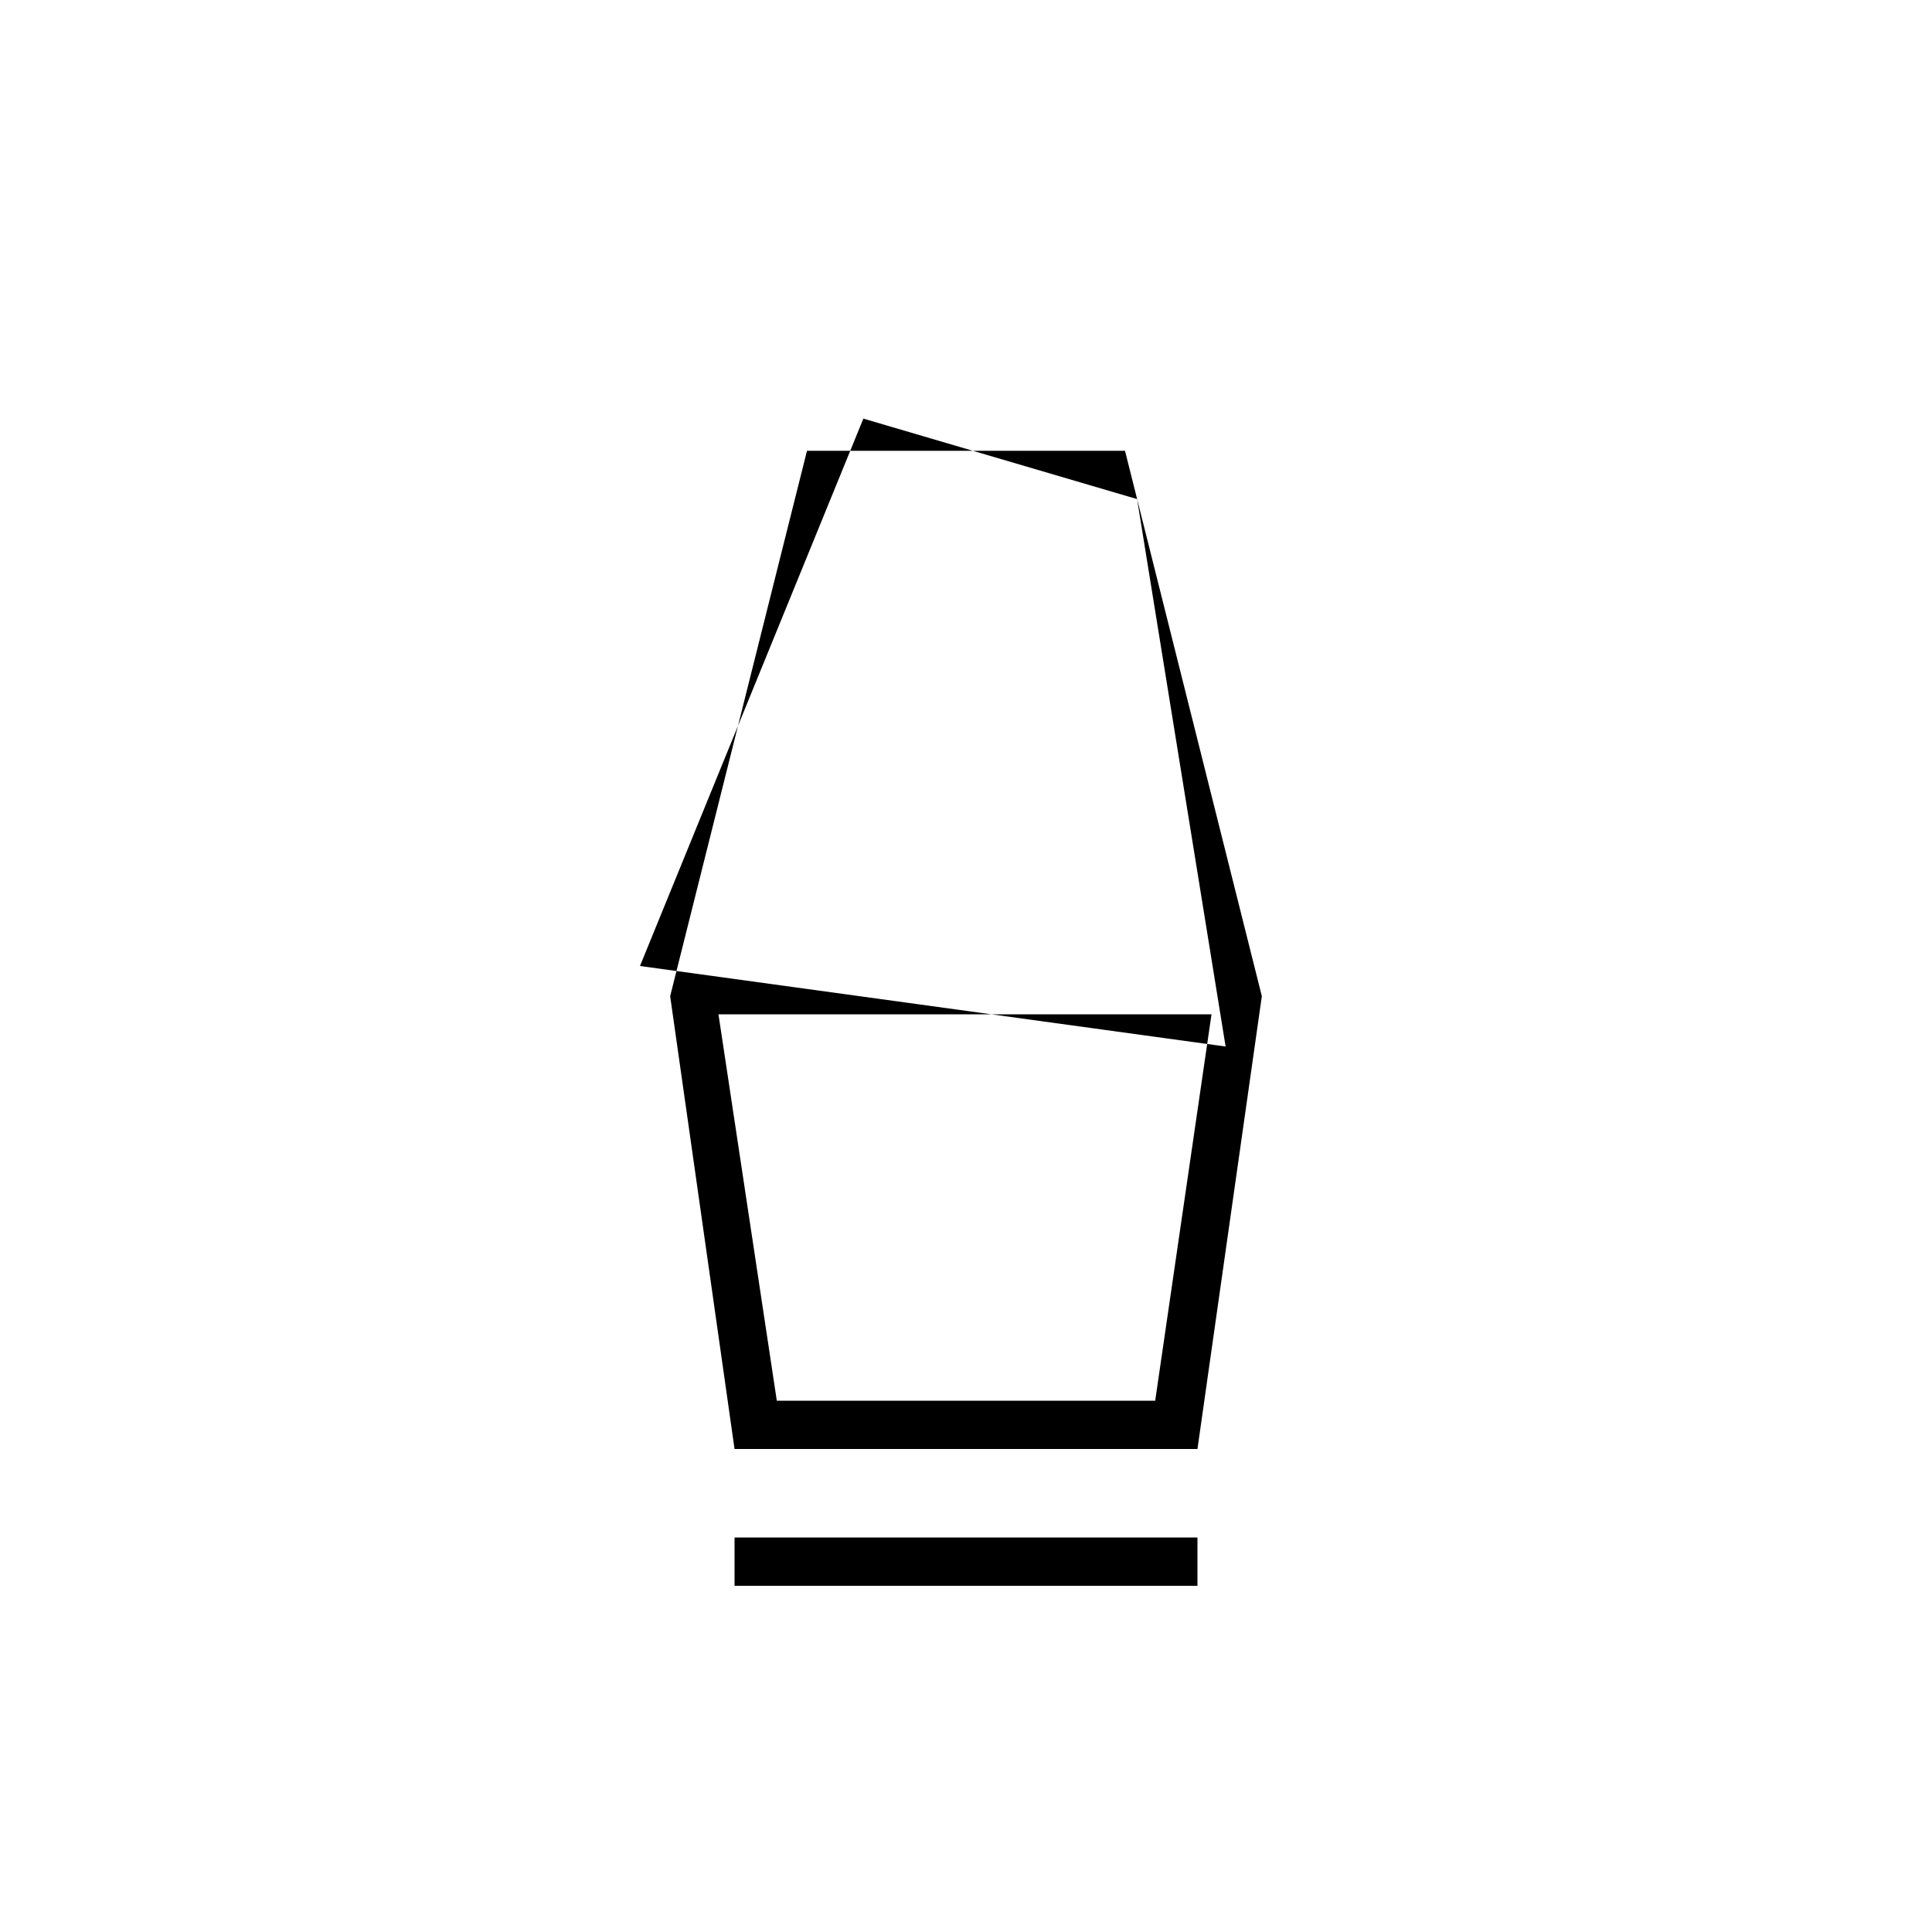 <svg xmlns="http://www.w3.org/2000/svg" height="40" width="40"><path d="M15.208 32.833v-1h9.584v1Zm0-2.833-1.333-9.375 2.833-11.292h6.584l2.833 11.292L24.792 30Zm.875-1h7.834l1.166-8H14.875Zm-2.833-9 12.125 1.667-1.833-11.334-5.667-1.666Zm10.667 9h-7.834 7.834Z"/></svg>